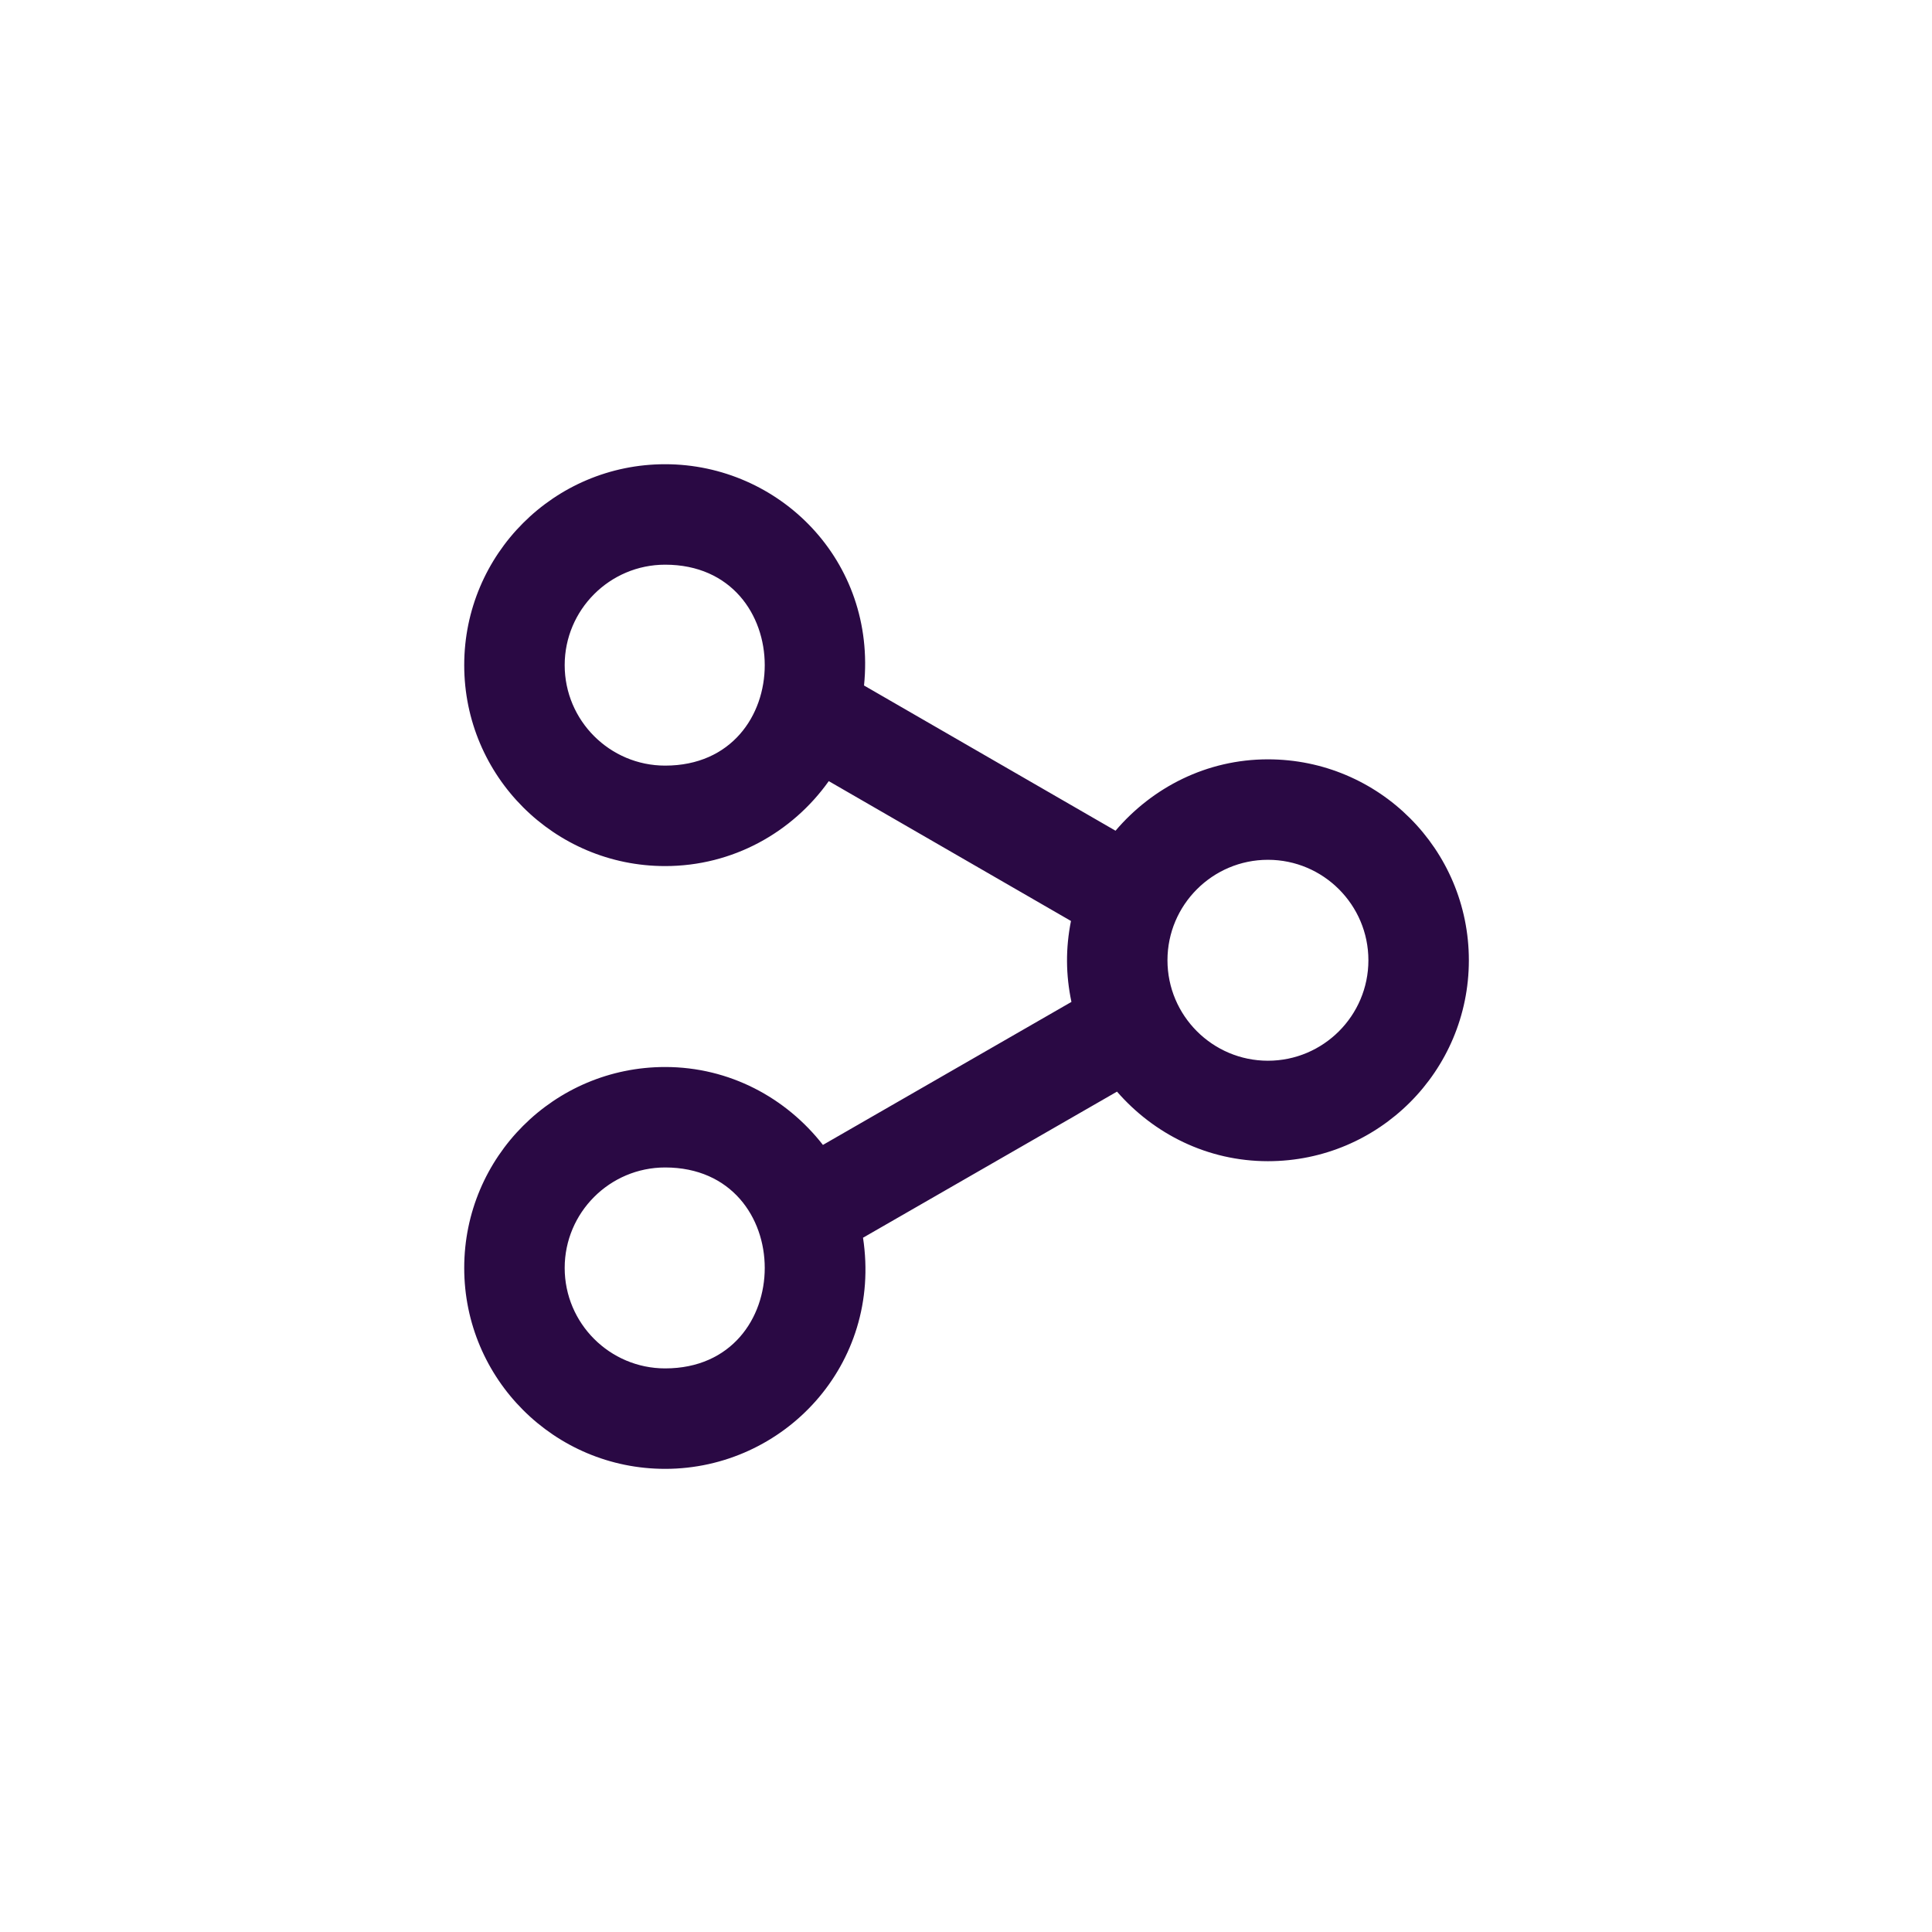 <svg xmlns="http://www.w3.org/2000/svg" xmlns:xlink="http://www.w3.org/1999/xlink" width="500" zoomAndPan="magnify" viewBox="0 0 375 375" height="500" preserveAspectRatio="xMidYMid meet" version="1.0"><defs><clipPath id="d5469d62a5"><path d="M 90.105 90.105 L 285.105 90.105 L 285.105 285.105 L 90.105 285.105 Z M 90.105 90.105 " clip-rule="nonzero"/></clipPath></defs><rect x="-37.5" width="450" fill="#ffffff" y="-37.5" height="450" fill-opacity="1"/><rect x="-37.5" width="450" fill="#ffffff" y="-37.5" height="450" fill-opacity="1"/><g clip-path="url(#d5469d62a5)"><path fill="#2a0944" d="M 246.105 205.887 C 235.352 205.887 226.605 197.141 226.605 186.387 C 226.605 175.633 235.352 166.887 246.105 166.887 C 256.859 166.887 265.605 175.633 265.605 186.387 C 265.605 197.141 256.859 205.887 246.105 205.887 M 129.105 265.605 C 118.352 265.605 109.605 256.859 109.605 246.105 C 109.605 235.352 118.352 226.605 129.105 226.605 C 154.875 226.605 154.887 265.605 129.105 265.605 M 129.105 148.605 C 118.352 148.605 109.605 139.859 109.605 129.105 C 109.605 118.352 118.352 109.605 129.105 109.605 C 154.875 109.605 154.887 148.605 129.105 148.605 M 246.105 147.387 C 234.203 147.387 223.68 152.84 216.523 161.242 L 167.707 133.055 C 170.172 108.812 151.23 90.105 129.105 90.105 C 107.566 90.105 90.105 107.566 90.105 129.105 C 90.105 150.641 107.566 168.105 129.105 168.105 C 142.238 168.105 153.793 161.562 160.863 151.617 L 207.875 178.762 C 206.824 184.066 206.852 189.176 207.965 194.469 L 159.73 222.227 C 152.594 213.082 141.598 207.105 129.105 207.105 C 107.566 207.105 90.105 224.566 90.105 246.105 C 90.105 267.641 107.566 285.105 129.105 285.105 C 152.137 285.105 171.266 264.902 167.512 240.242 L 216.809 211.883 C 223.953 220.094 234.367 225.387 246.105 225.387 C 267.645 225.387 285.105 207.922 285.105 186.387 C 285.105 164.848 267.645 147.387 246.105 147.387 " fill-opacity="1" fill-rule="evenodd"/></g></svg>